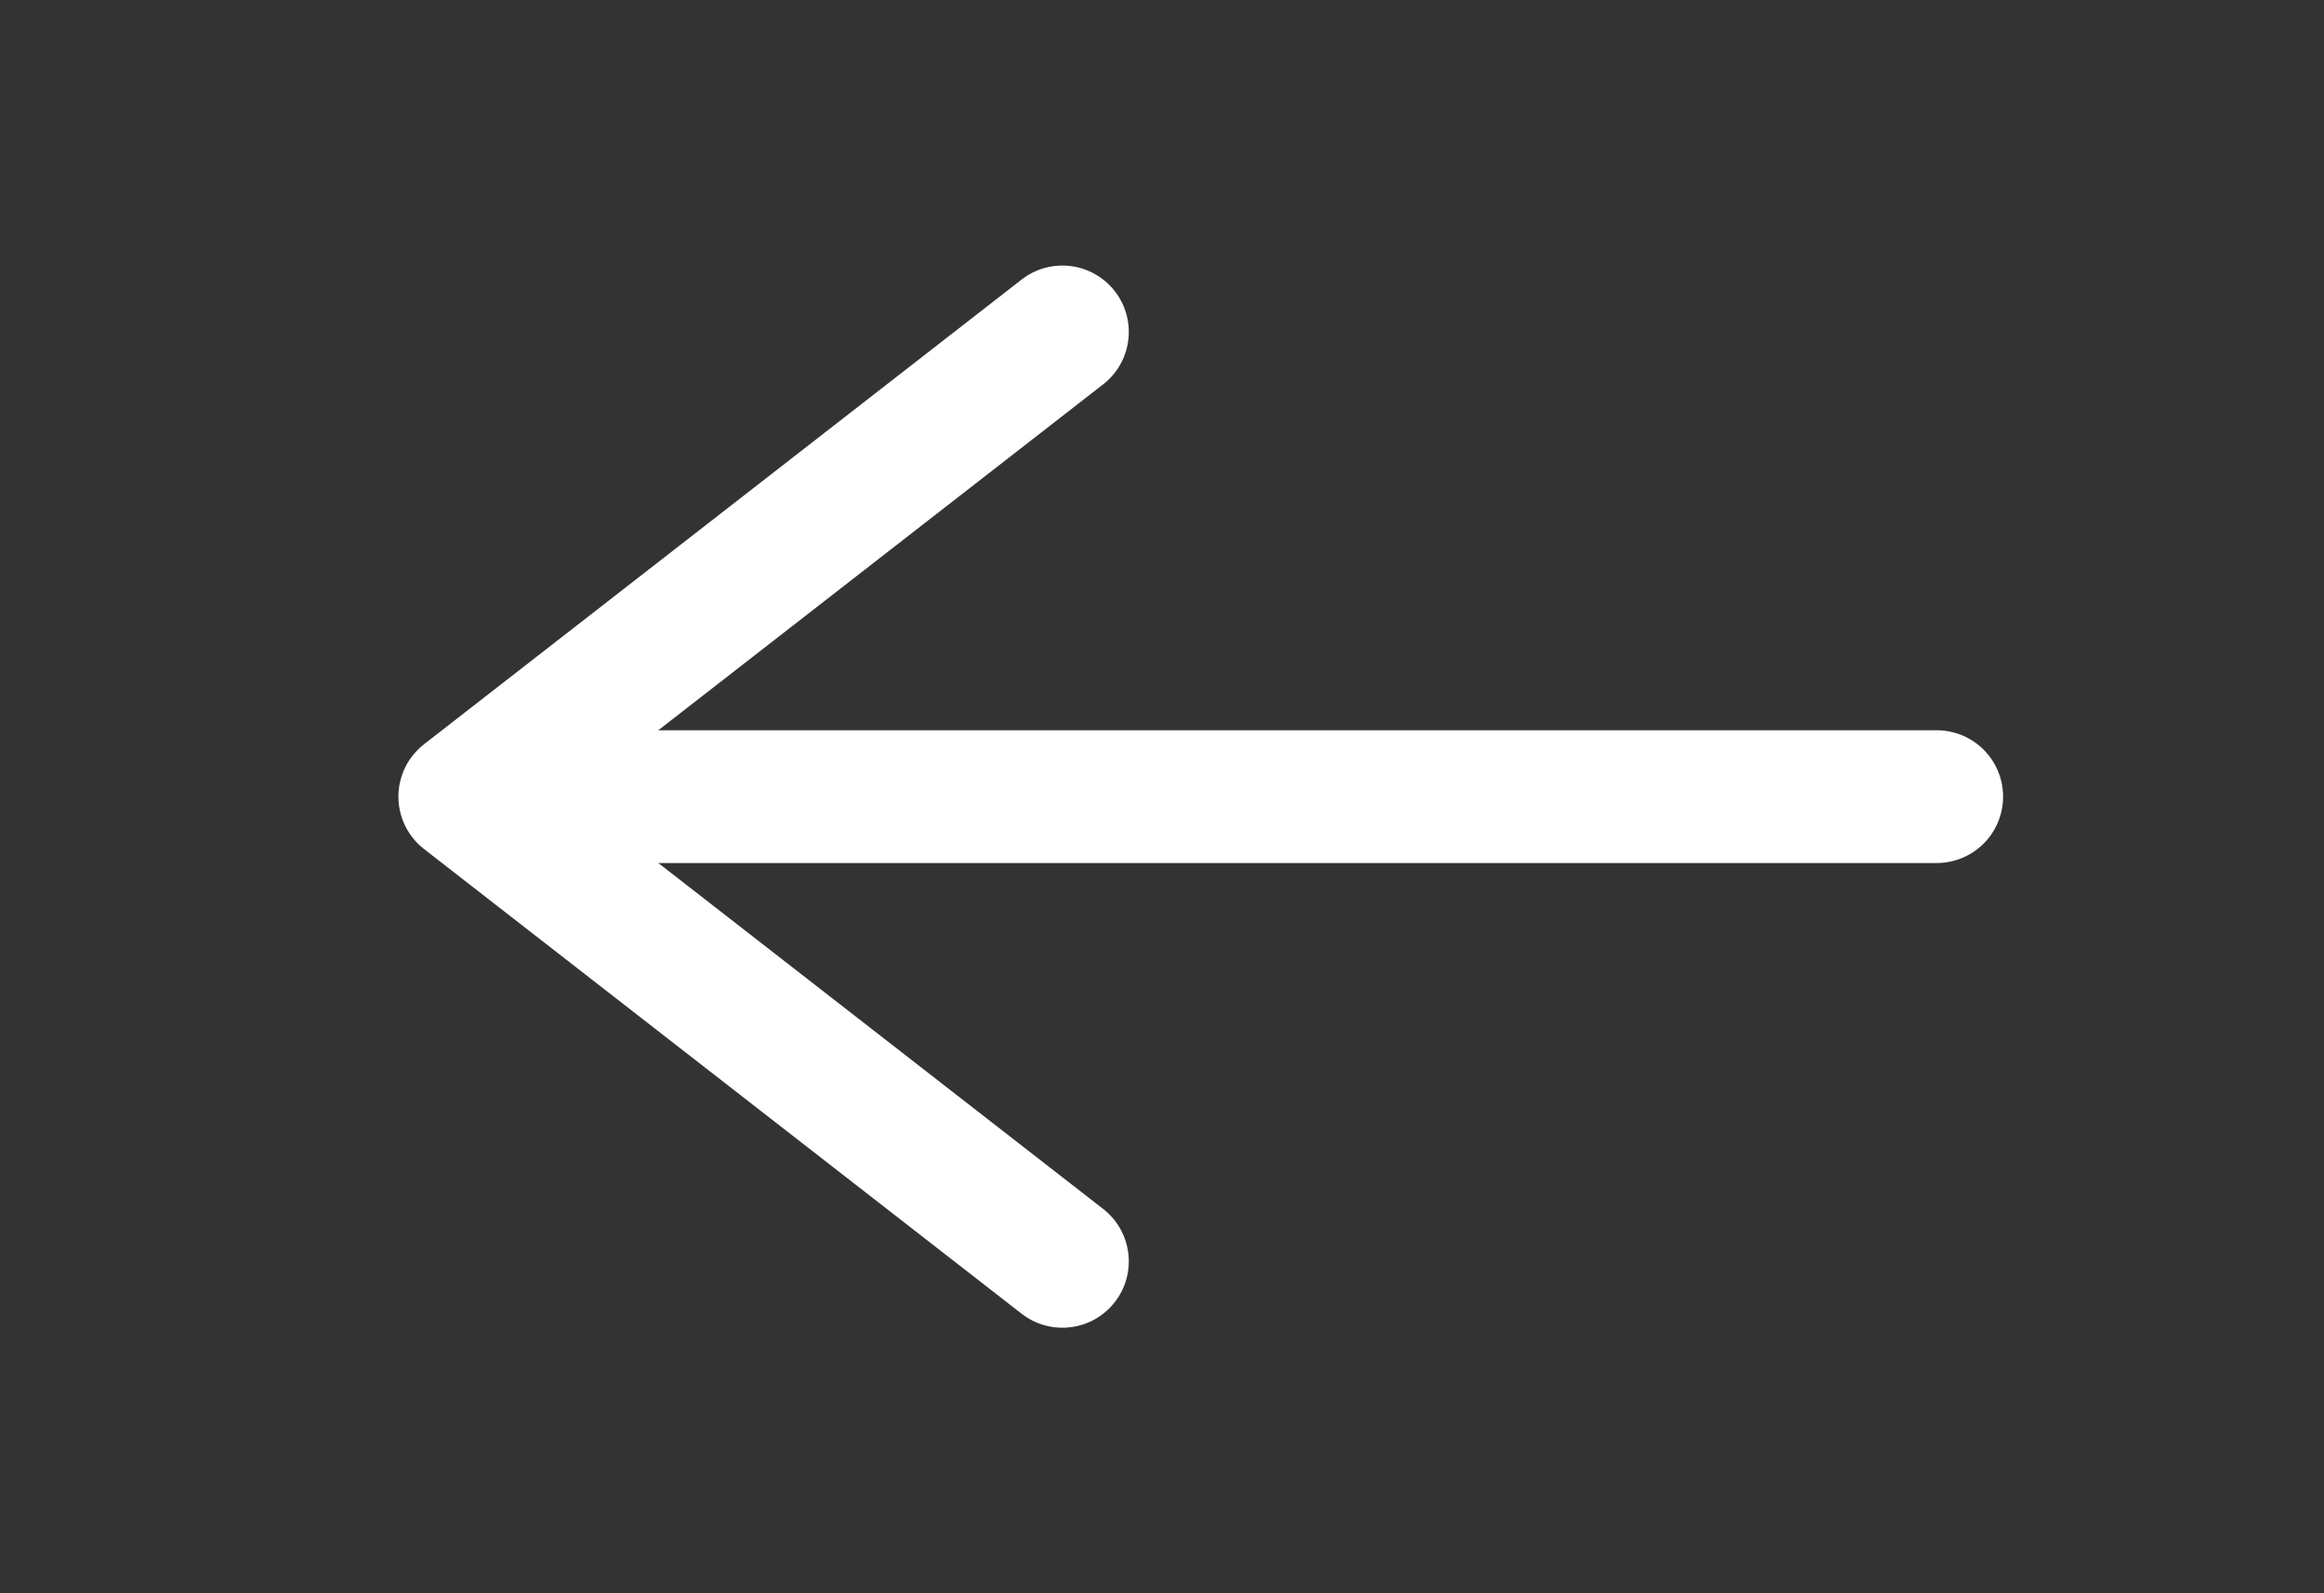 <svg width="35" height="24" viewBox="0 0 35 24" fill="none" xmlns="http://www.w3.org/2000/svg">
<rect x="0" y="0" width="35" height="24" fill="#333333" stroke="none"/>
<g clip-path="url(#clip0_448_350)">
<path d="M29.167 12L8.75 12" stroke="white" stroke-width="2" stroke-linecap="round" stroke-linejoin="round"/>
<path d="M16 19L7 12L16 5" stroke="white" stroke-width="2" stroke-linecap="round" stroke-linejoin="round"/>
</g>
<defs>
<clipPath id="clip0_448_350">
<rect width="24" height="35" fill="white" transform="matrix(0 -1 1 0 0 24)"/>
</clipPath>
</defs>
</svg>
